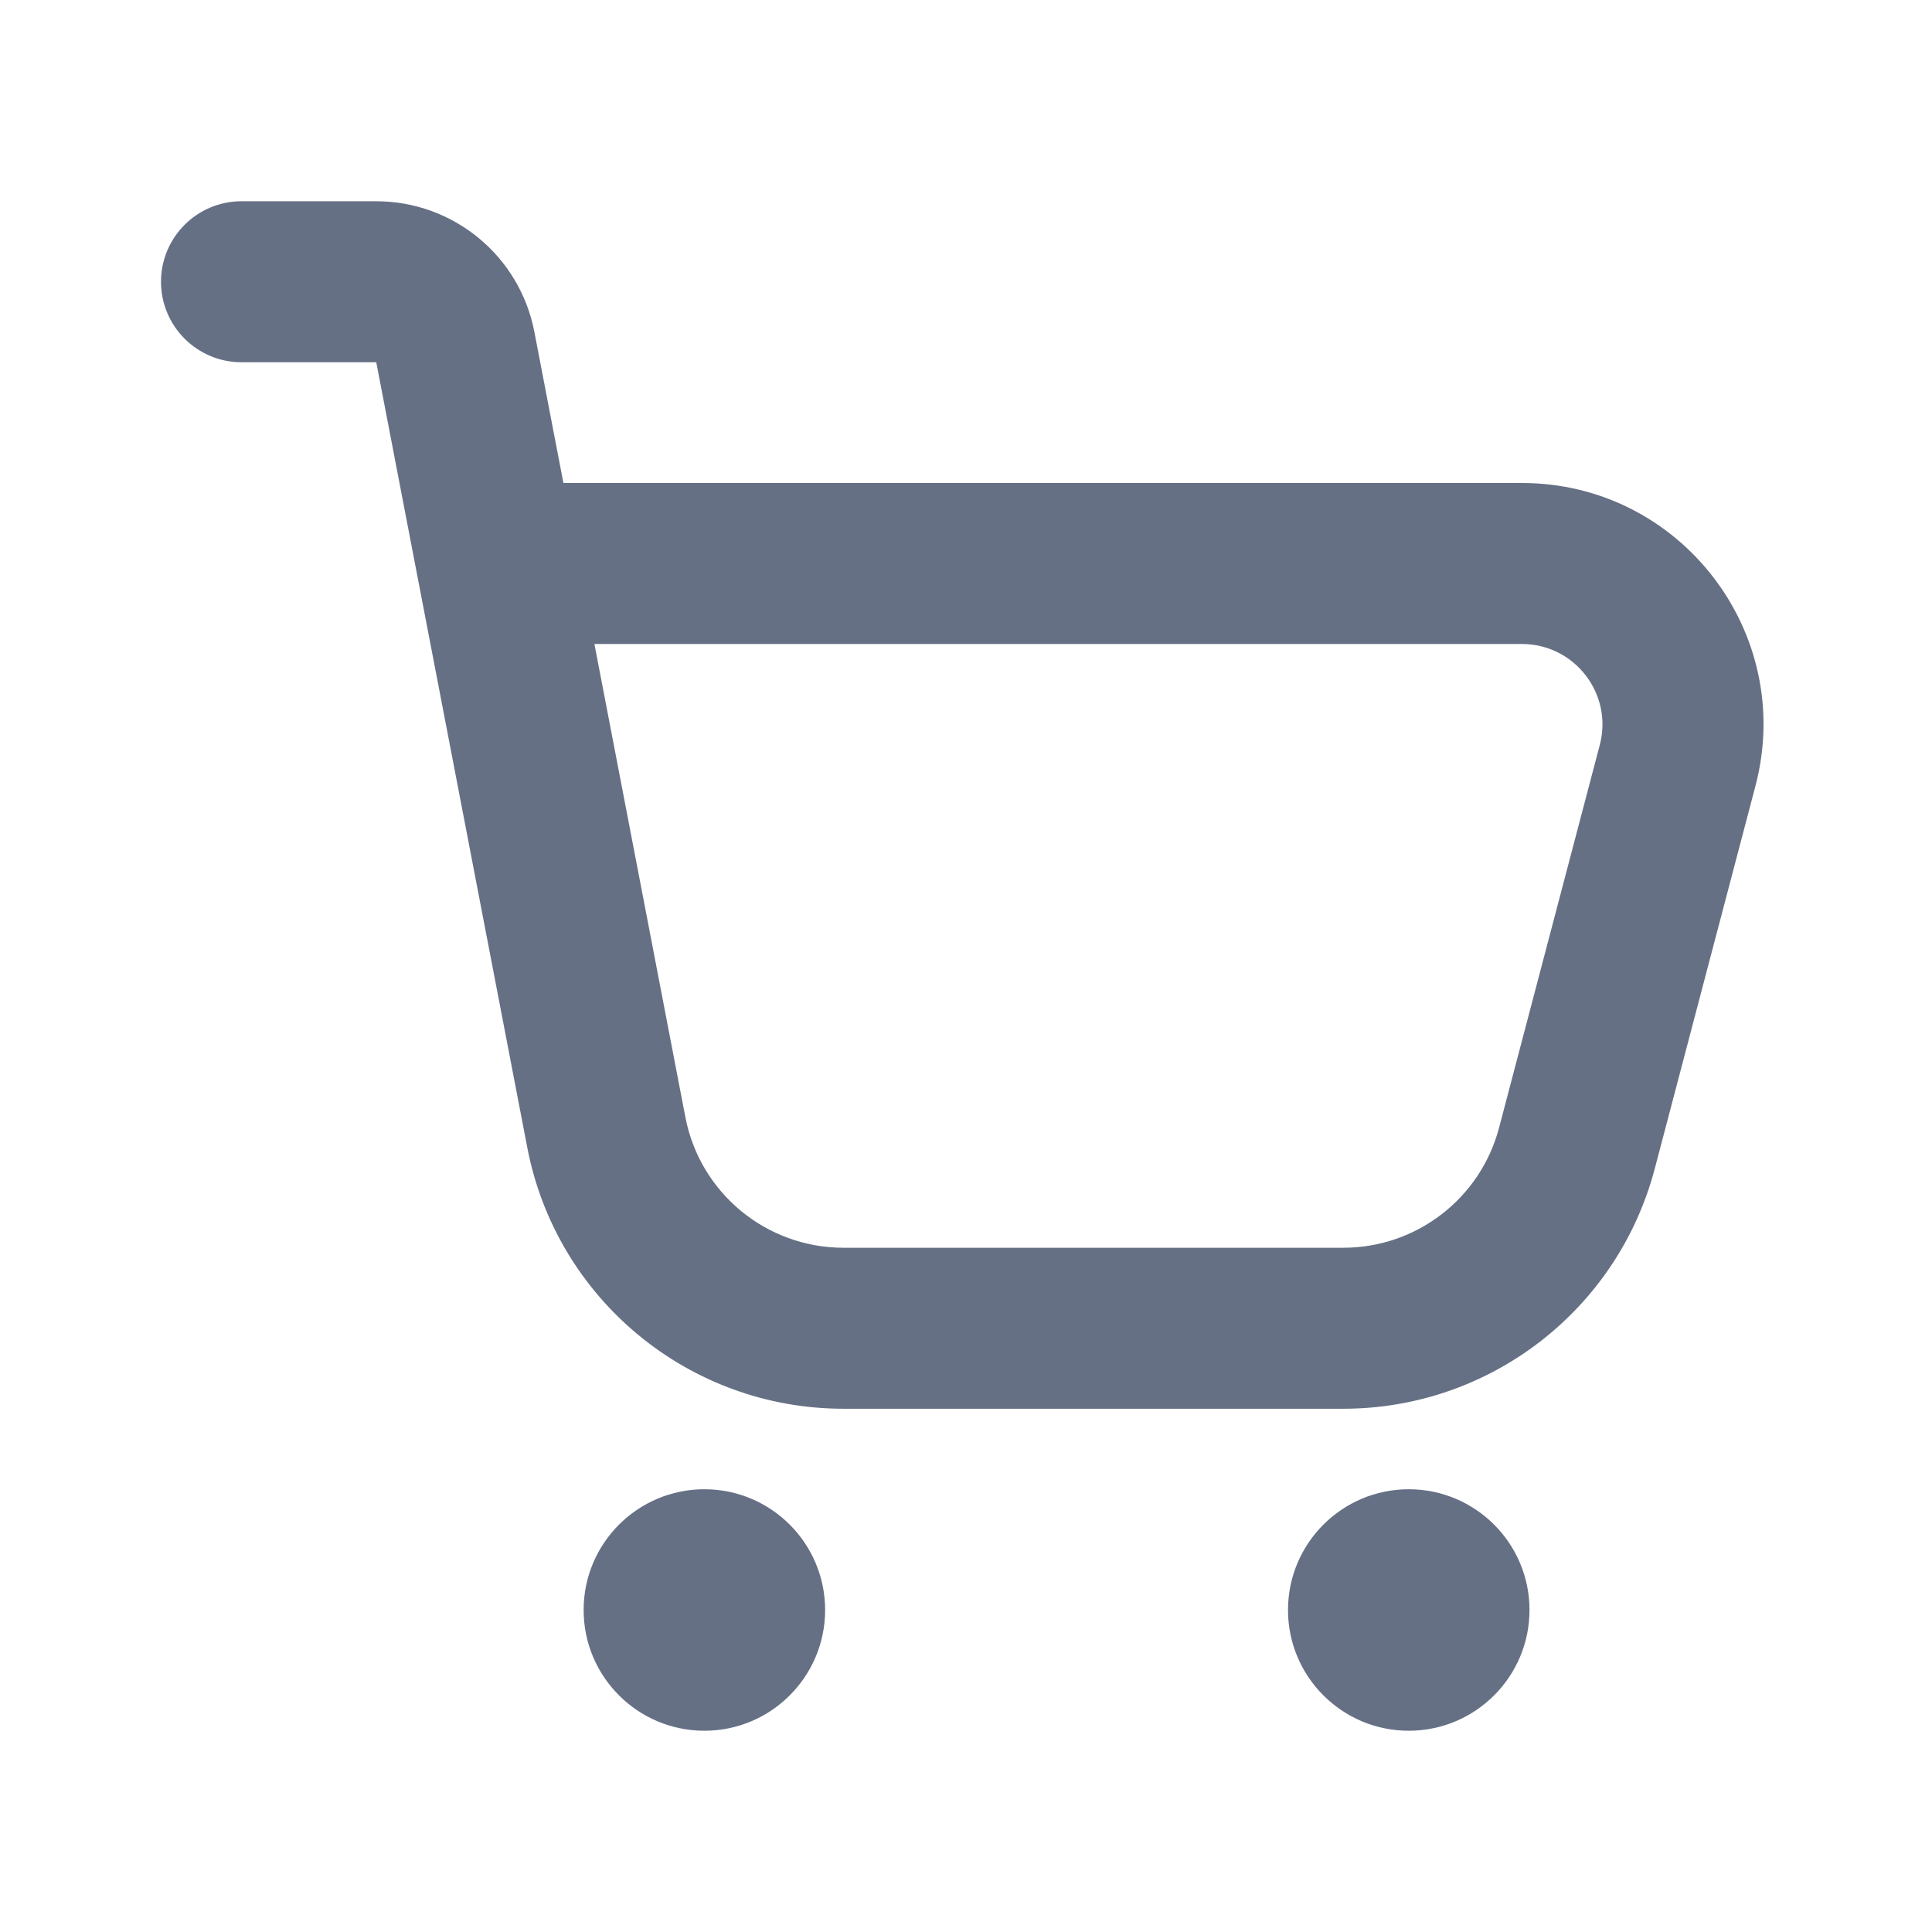 <svg width="24" height="24" viewBox="0 0 24 24" fill="none" xmlns="http://www.w3.org/2000/svg">
<path fill-rule="evenodd" clip-rule="evenodd" d="M6.638 4.122C6.457 3.181 5.633 2.5 4.674 2.5H3C2.448 2.5 2 2.948 2 3.5C2 4.052 2.448 4.5 3 4.5L4.674 4.5L6.55 14.255C6.912 16.139 8.56 17.5 10.478 17.5H16.687C18.504 17.5 20.093 16.275 20.556 14.518L21.807 9.763C22.307 7.861 20.873 6 18.906 6H6.999L6.638 4.122ZM7.384 8L8.514 13.878C8.695 14.819 9.519 15.5 10.478 15.5H16.687C17.596 15.5 18.39 14.888 18.622 14.009L19.873 9.254C20.04 8.62 19.561 8 18.906 8H7.384Z" fill="#667085"/>
<path d="M8.75 21.5C7.922 21.5 7.25 20.828 7.25 20C7.25 19.172 7.922 18.5 8.75 18.5C9.578 18.5 10.25 19.172 10.25 20C10.25 20.828 9.578 21.5 8.75 21.5Z" fill="#667085"/>
<path d="M17.5 21.5C16.672 21.5 16 20.828 16 20C16 19.172 16.672 18.5 17.5 18.5C18.328 18.5 19 19.172 19 20C19 20.828 18.328 21.5 17.5 21.5Z" fill="#667085"/>
</svg>
